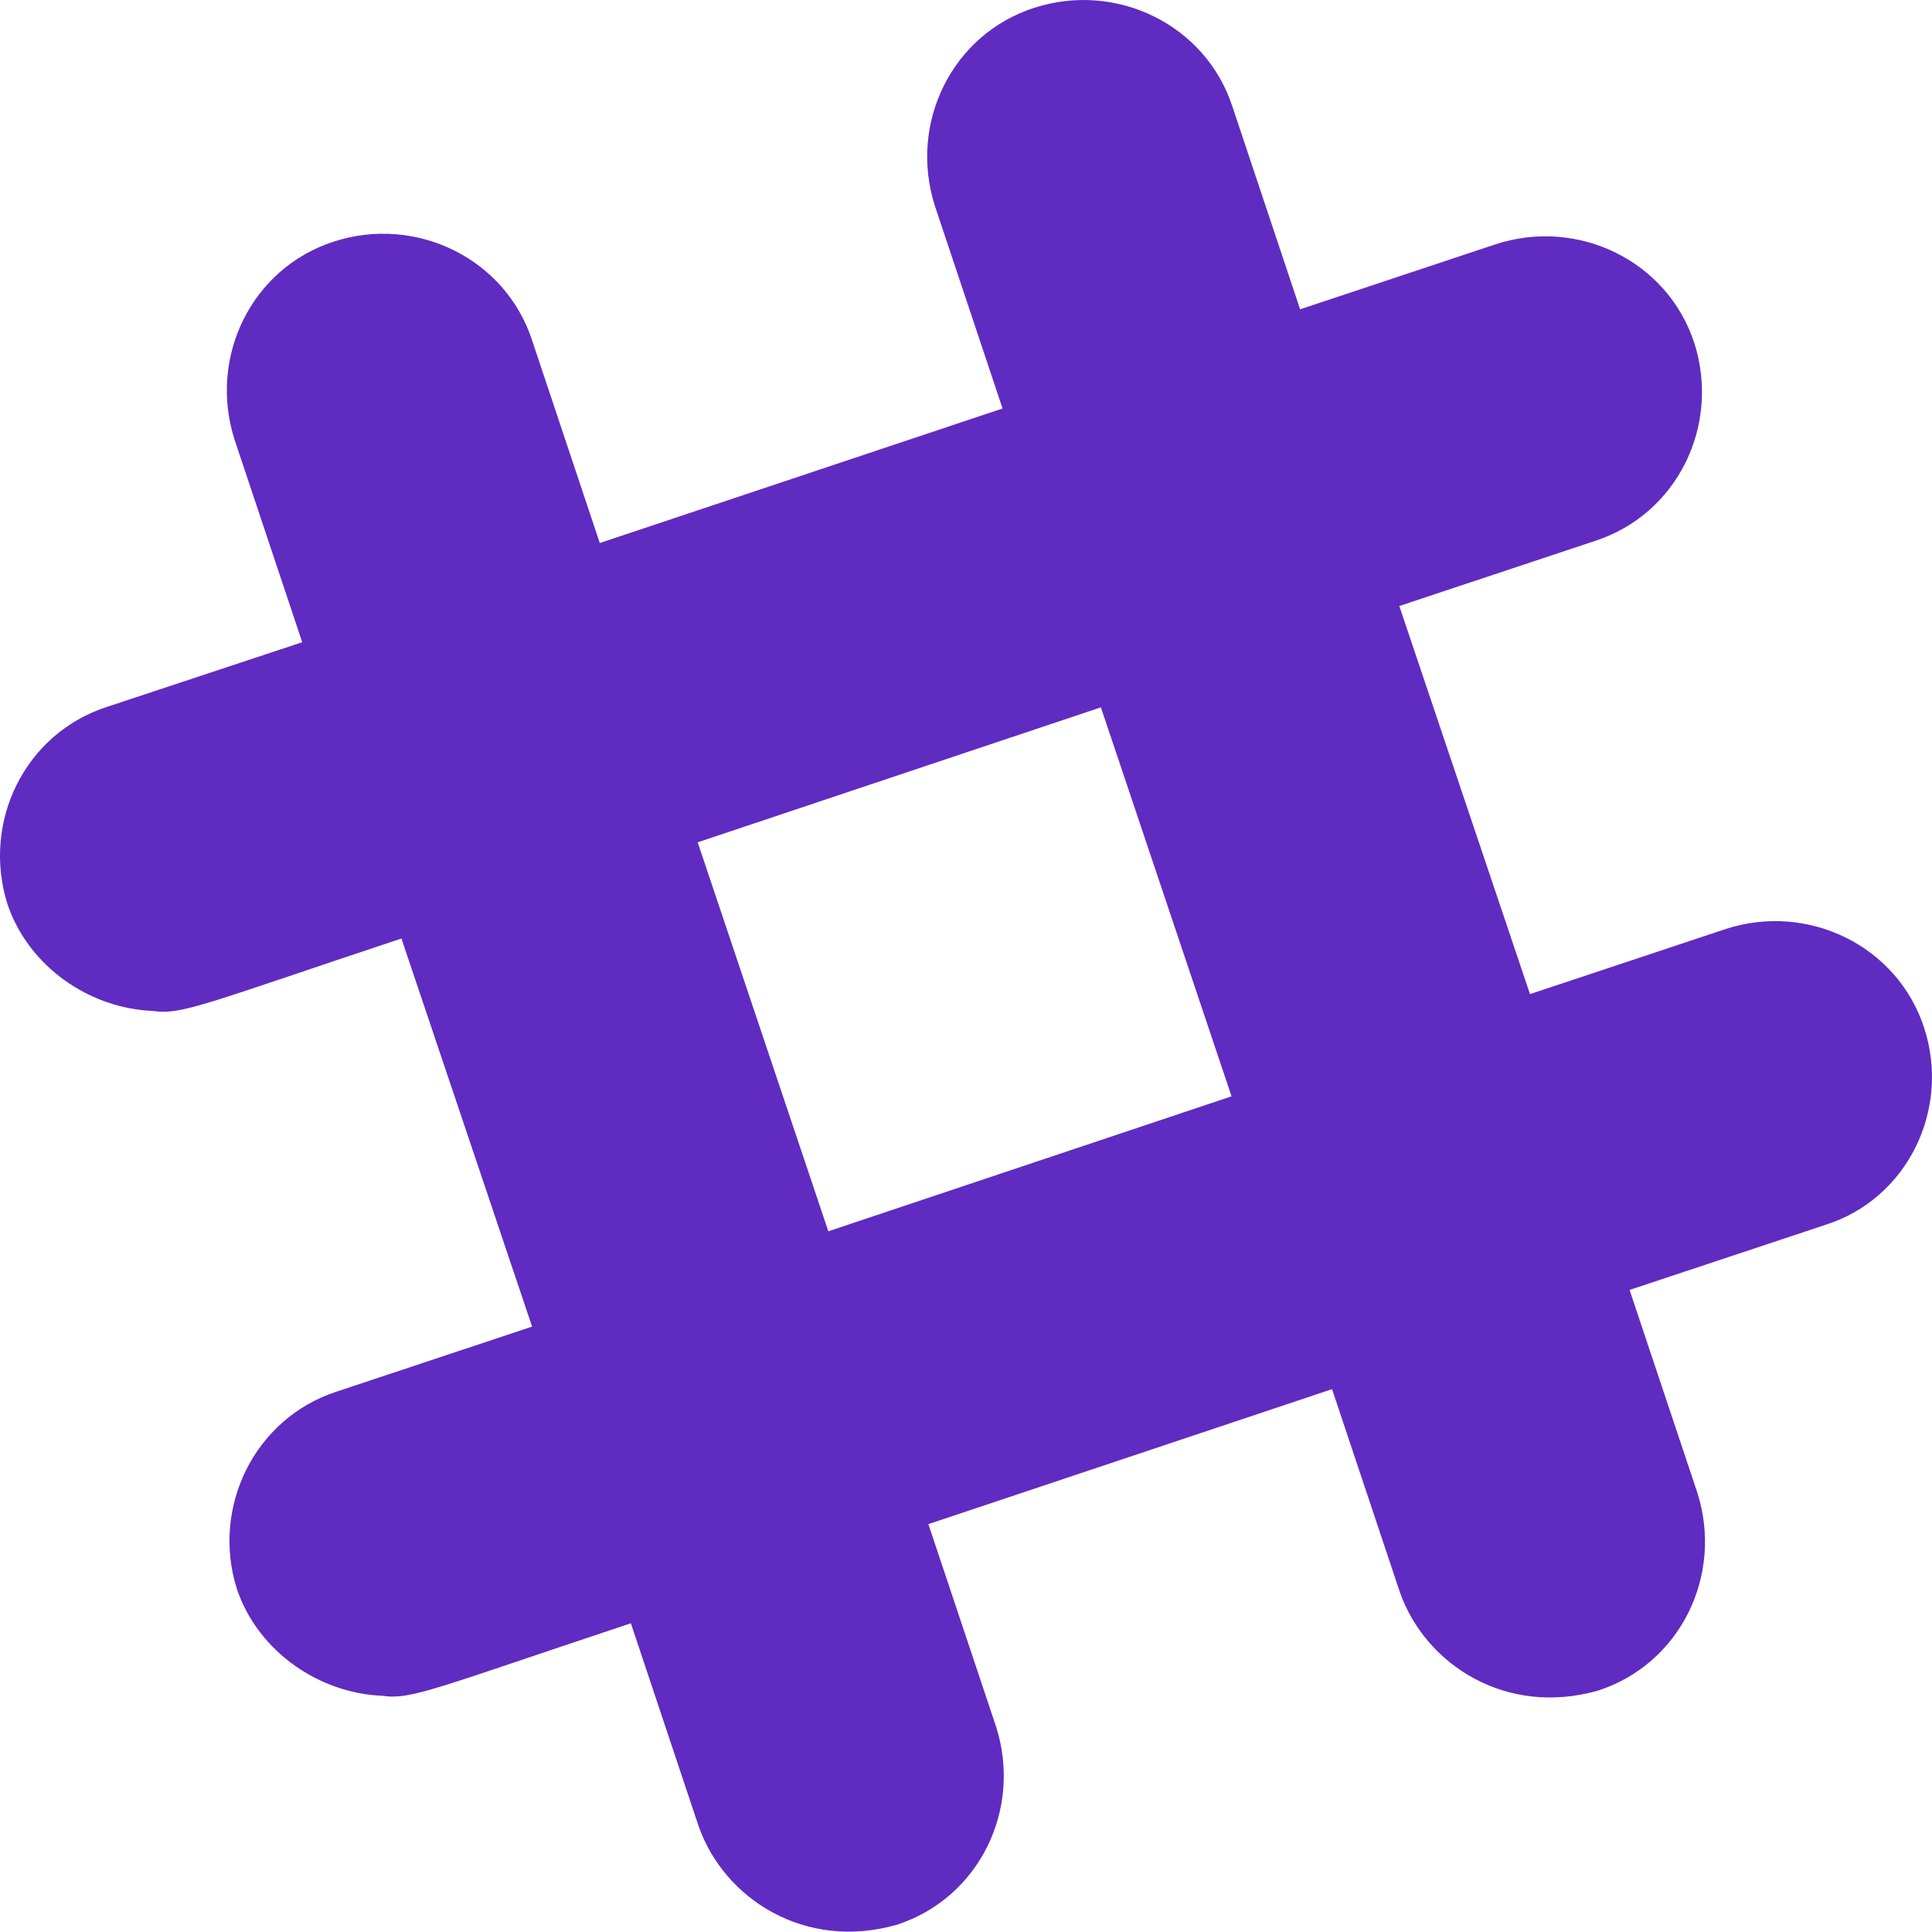 <svg width="51" height="51" viewBox="0 0 51 51" fill="none" xmlns="http://www.w3.org/2000/svg">
<path d="M50.792 27.13C50.087 24.967 47.73 23.817 45.556 24.523L40.388 26.242L36.938 15.997L42.107 14.278C44.281 13.572 45.419 11.227 44.725 9.053C44.019 6.89 41.663 5.74 39.488 6.446L34.32 8.165L32.533 2.814C31.827 0.652 29.471 -0.498 27.296 0.208C25.122 0.913 23.984 3.258 24.678 5.433L26.465 10.783L15.833 14.335L14.046 8.984C13.34 6.822 10.983 5.672 8.809 6.378C6.635 7.083 5.497 9.428 6.191 11.603L7.978 16.953L2.821 18.661C0.647 19.366 -0.491 21.711 0.203 23.886C0.772 25.536 2.377 26.618 4.028 26.686C4.802 26.8 5.394 26.504 10.597 24.774L14.046 35.019L8.878 36.738C6.715 37.444 5.565 39.8 6.259 41.963C6.828 43.614 8.434 44.695 10.084 44.764C10.858 44.877 11.45 44.581 16.653 42.851L18.44 48.201C19.111 50.125 21.252 51.503 23.676 50.808C25.851 50.102 26.989 47.757 26.295 45.583L24.507 40.233L35.163 36.67L36.95 42.02C37.621 43.944 39.762 45.321 42.186 44.627C44.361 43.921 45.499 41.576 44.805 39.402L43.017 34.051L48.186 32.333C50.349 31.649 51.498 29.293 50.792 27.13ZM21.866 32.503L18.417 22.235L29.061 18.672L32.51 28.94L21.866 32.503Z" fill="#602BC1"/>
</svg>
